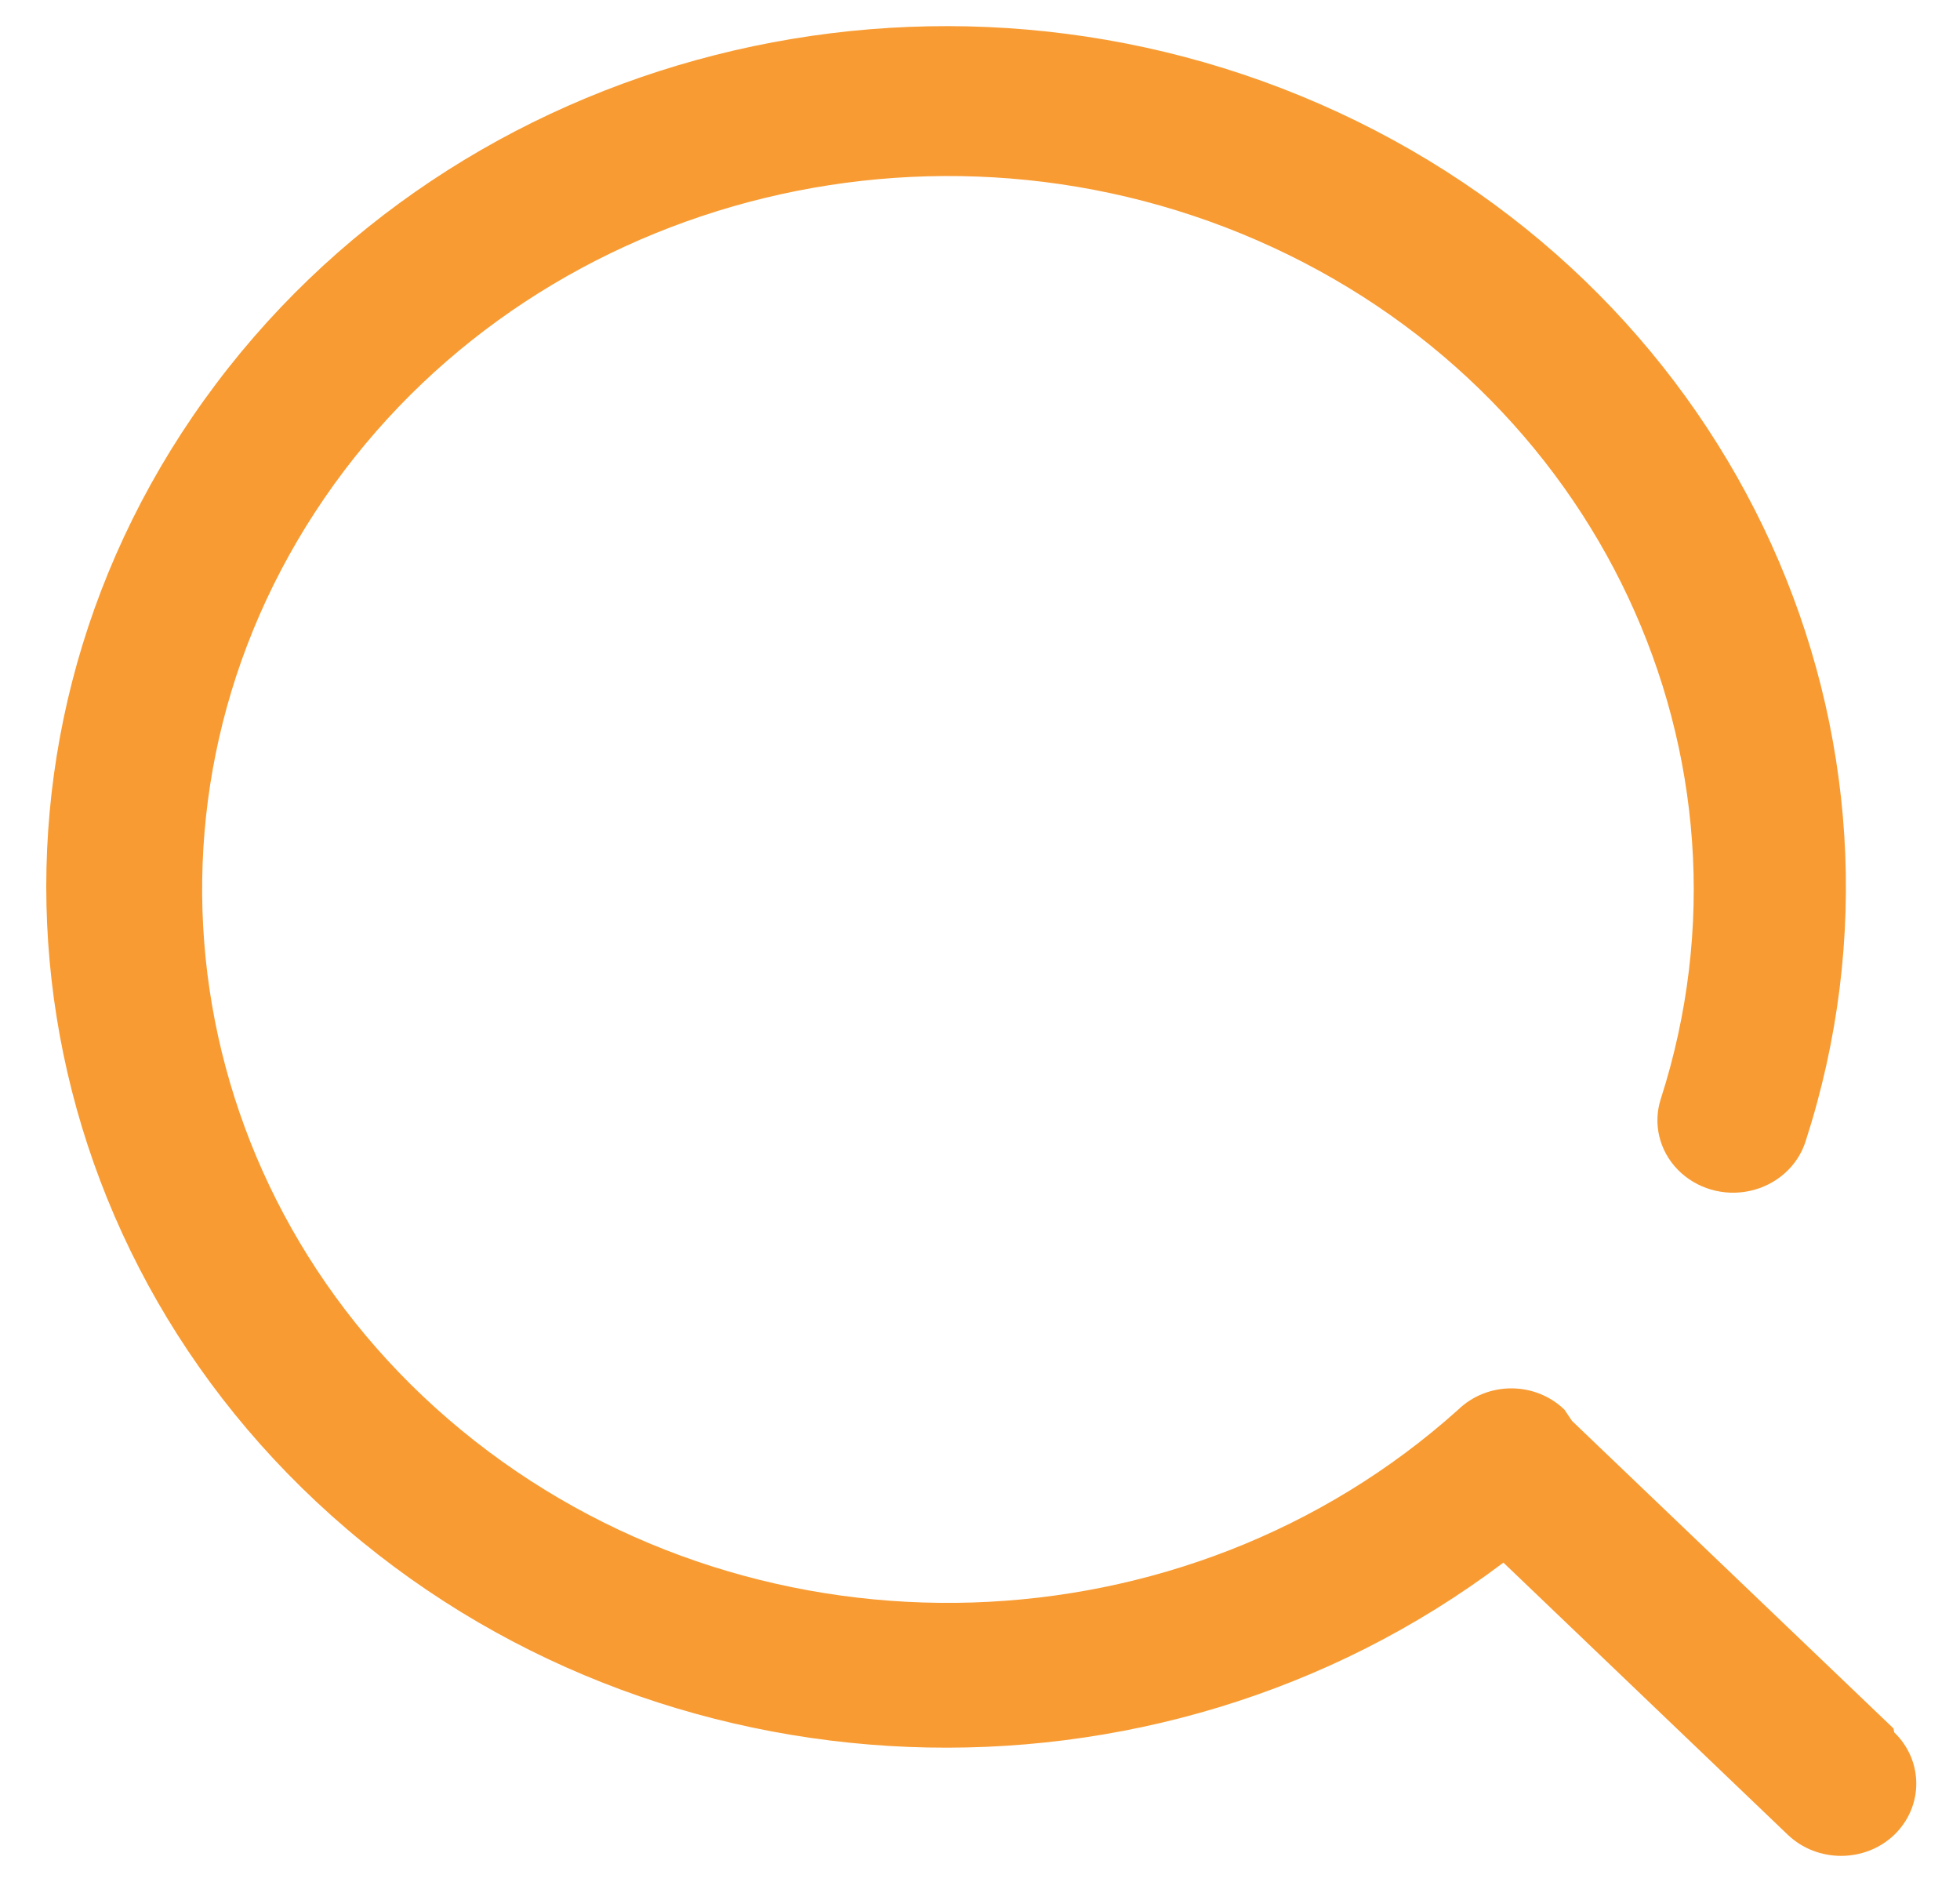 <svg width="25" height="24" viewBox="0 0 25 24" fill="none" xmlns="http://www.w3.org/2000/svg">
<path d="M24.151 22.041L20.051 18.12L19.955 17.977C19.776 17.803 19.532 17.705 19.277 17.705C19.022 17.705 18.778 17.803 18.599 17.977C15.116 21.104 9.747 21.274 6.055 18.375C2.362 15.475 1.492 10.406 4.02 6.529C6.548 2.652 11.691 1.17 16.038 3.066C20.384 4.962 22.586 9.648 21.183 14.016C21.082 14.331 21.164 14.674 21.4 14.916C21.635 15.157 21.987 15.261 22.323 15.186C22.659 15.112 22.929 14.872 23.03 14.557C24.707 9.374 22.174 3.796 17.067 1.431C11.961 -0.933 5.815 0.626 2.605 5.1C-0.606 9.574 0.084 15.619 4.226 19.326C8.369 23.033 14.722 23.289 19.176 19.927L22.805 23.399C23.18 23.756 23.787 23.756 24.161 23.399C24.536 23.037 24.536 22.454 24.161 22.092L24.151 22.041Z" fill="#F89B32"/>
</svg>
